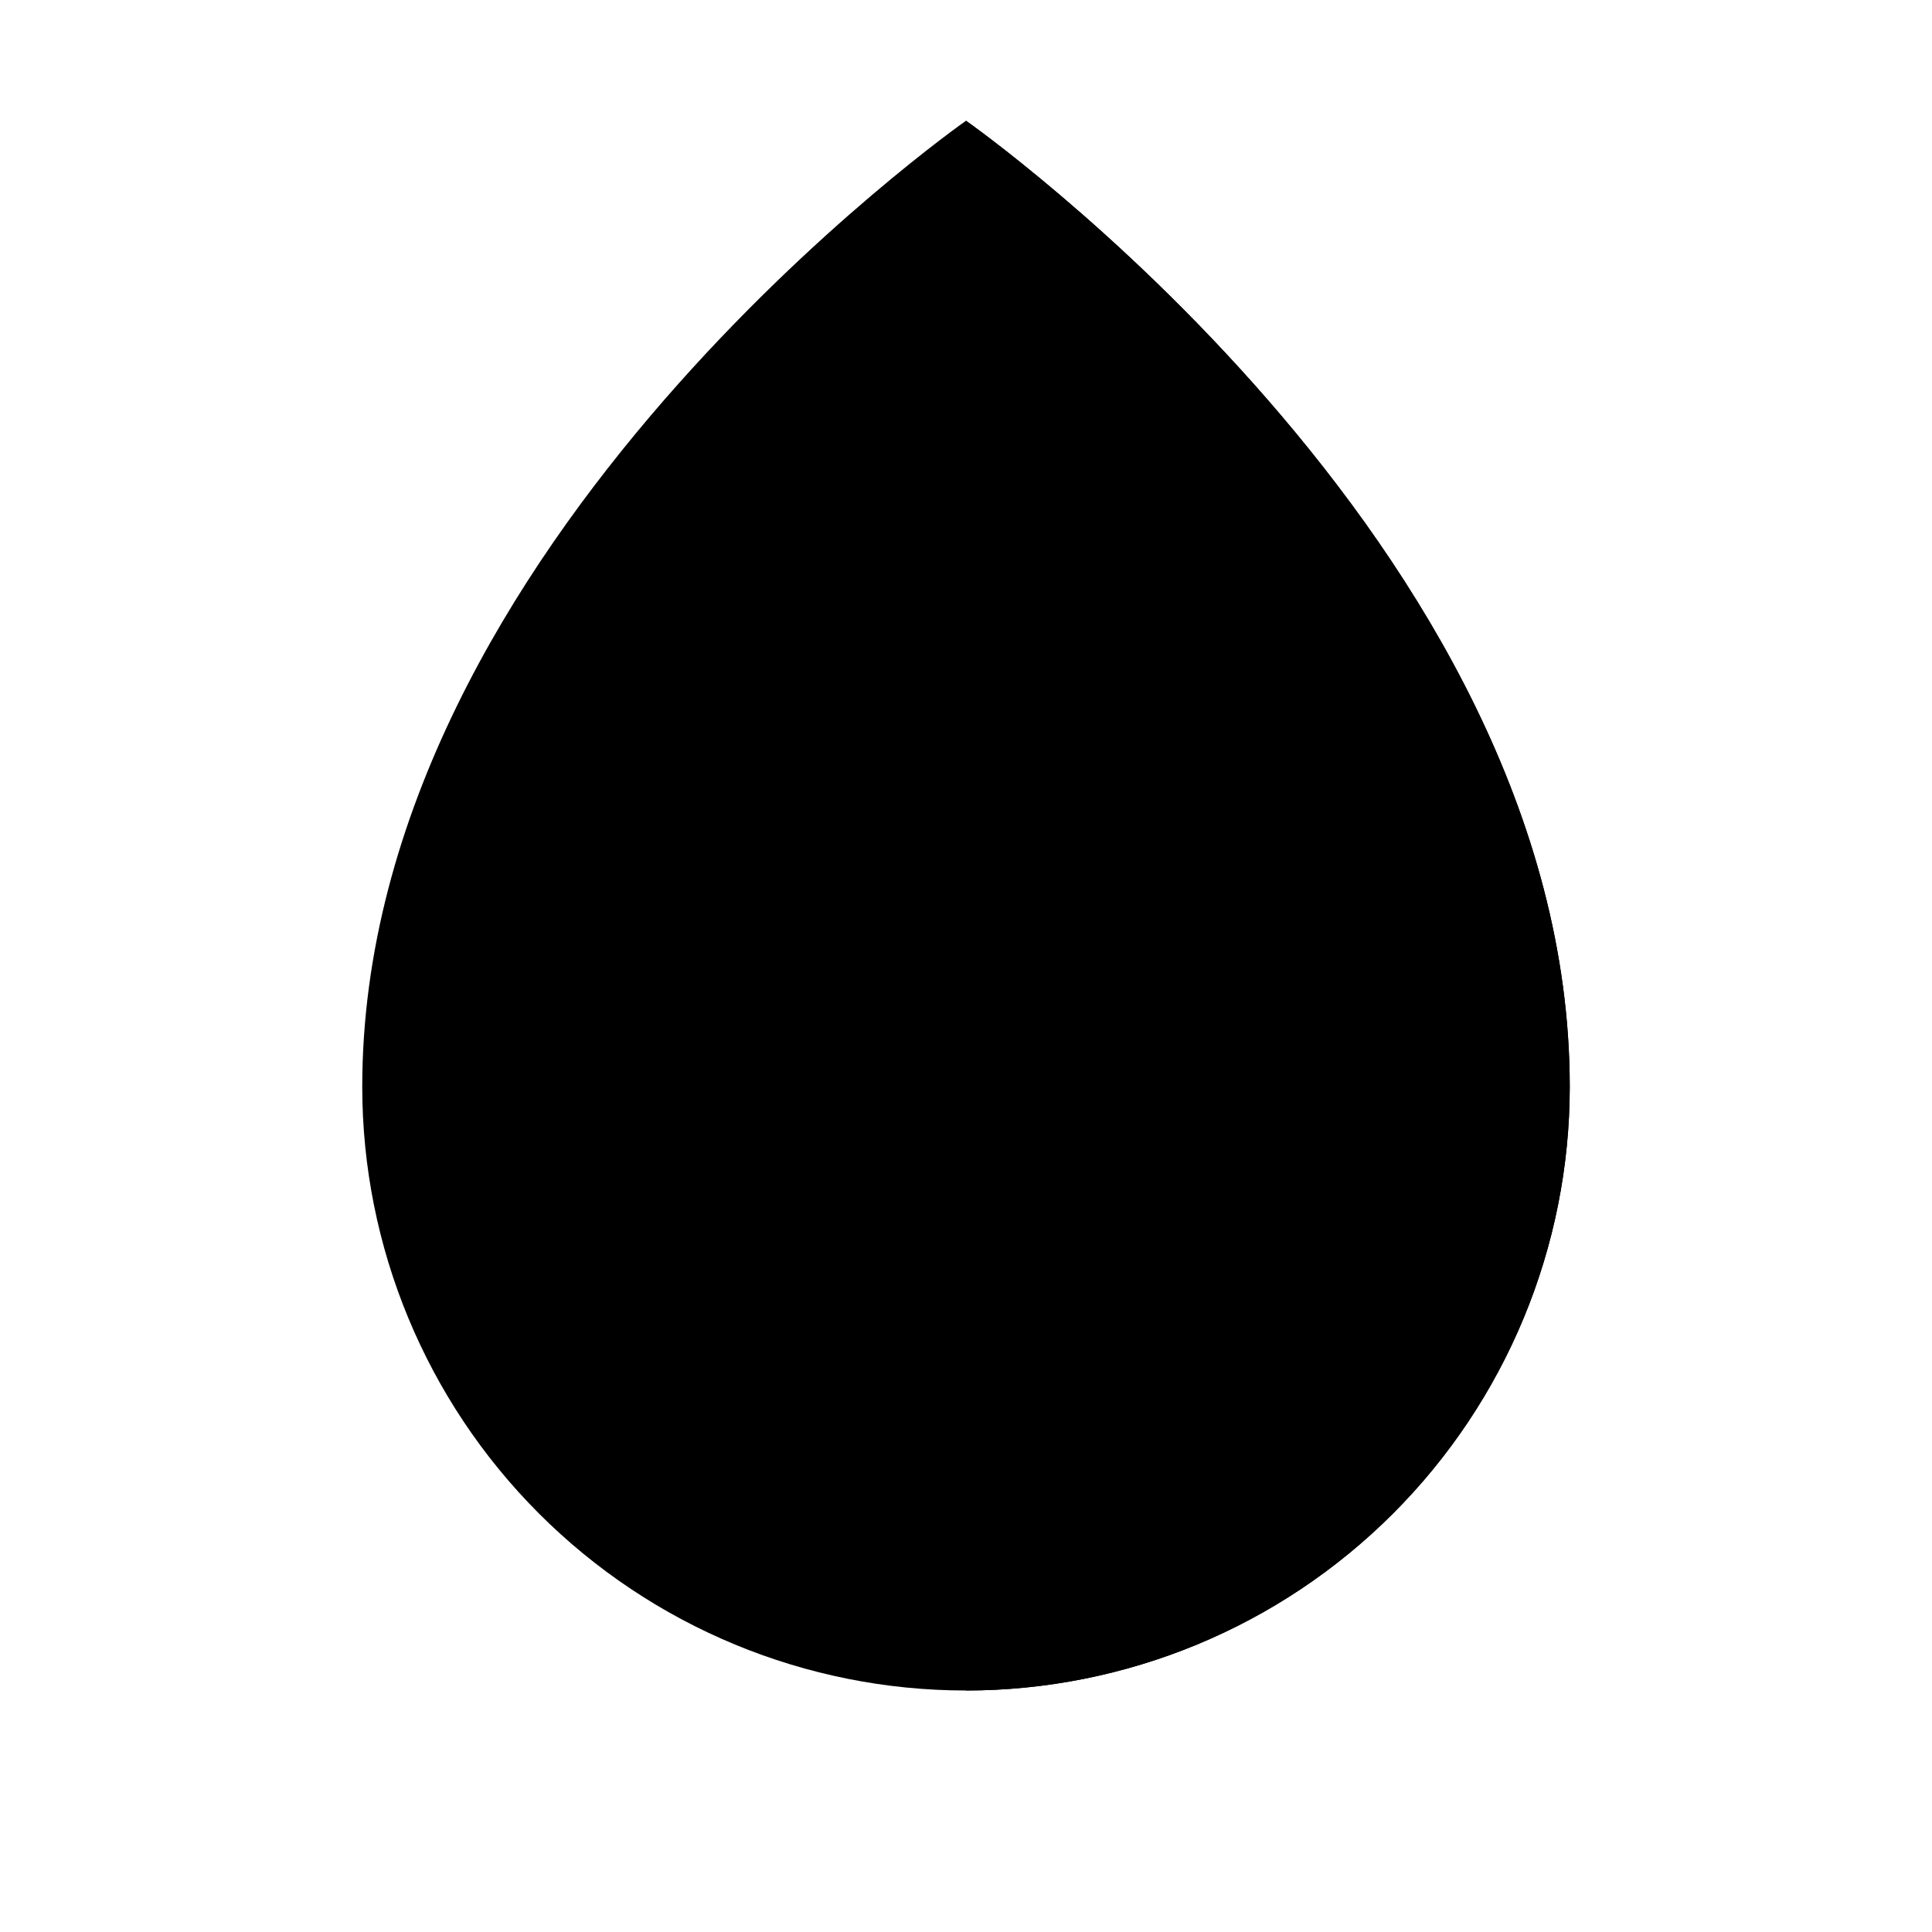 <svg viewBox="0 0 32 32" xmlns="http://www.w3.org/2000/svg">
<path d="M26 18C26 9 16 2 16 2C16 2 6 9 6 18C6 20.652 7.054 23.196 8.929 25.071C10.804 26.946 13.348 28 16 28C18.652 28 21.196 26.946 23.071 25.071C24.946 23.196 26 20.652 26 18Z" stroke-width="2" stroke-linecap="round" stroke-linejoin="round"/>
<path d="M16 28C17.313 28 18.614 27.741 19.827 27.239C21.04 26.736 22.142 26 23.071 25.071C24 24.142 24.736 23.04 25.239 21.827C25.741 20.614 26 19.313 26 18C26 9 16 2 16 2V28Z"/>
<path d="M16 28V2" stroke-width="2" stroke-linecap="round" stroke-linejoin="round"/>
</svg>

